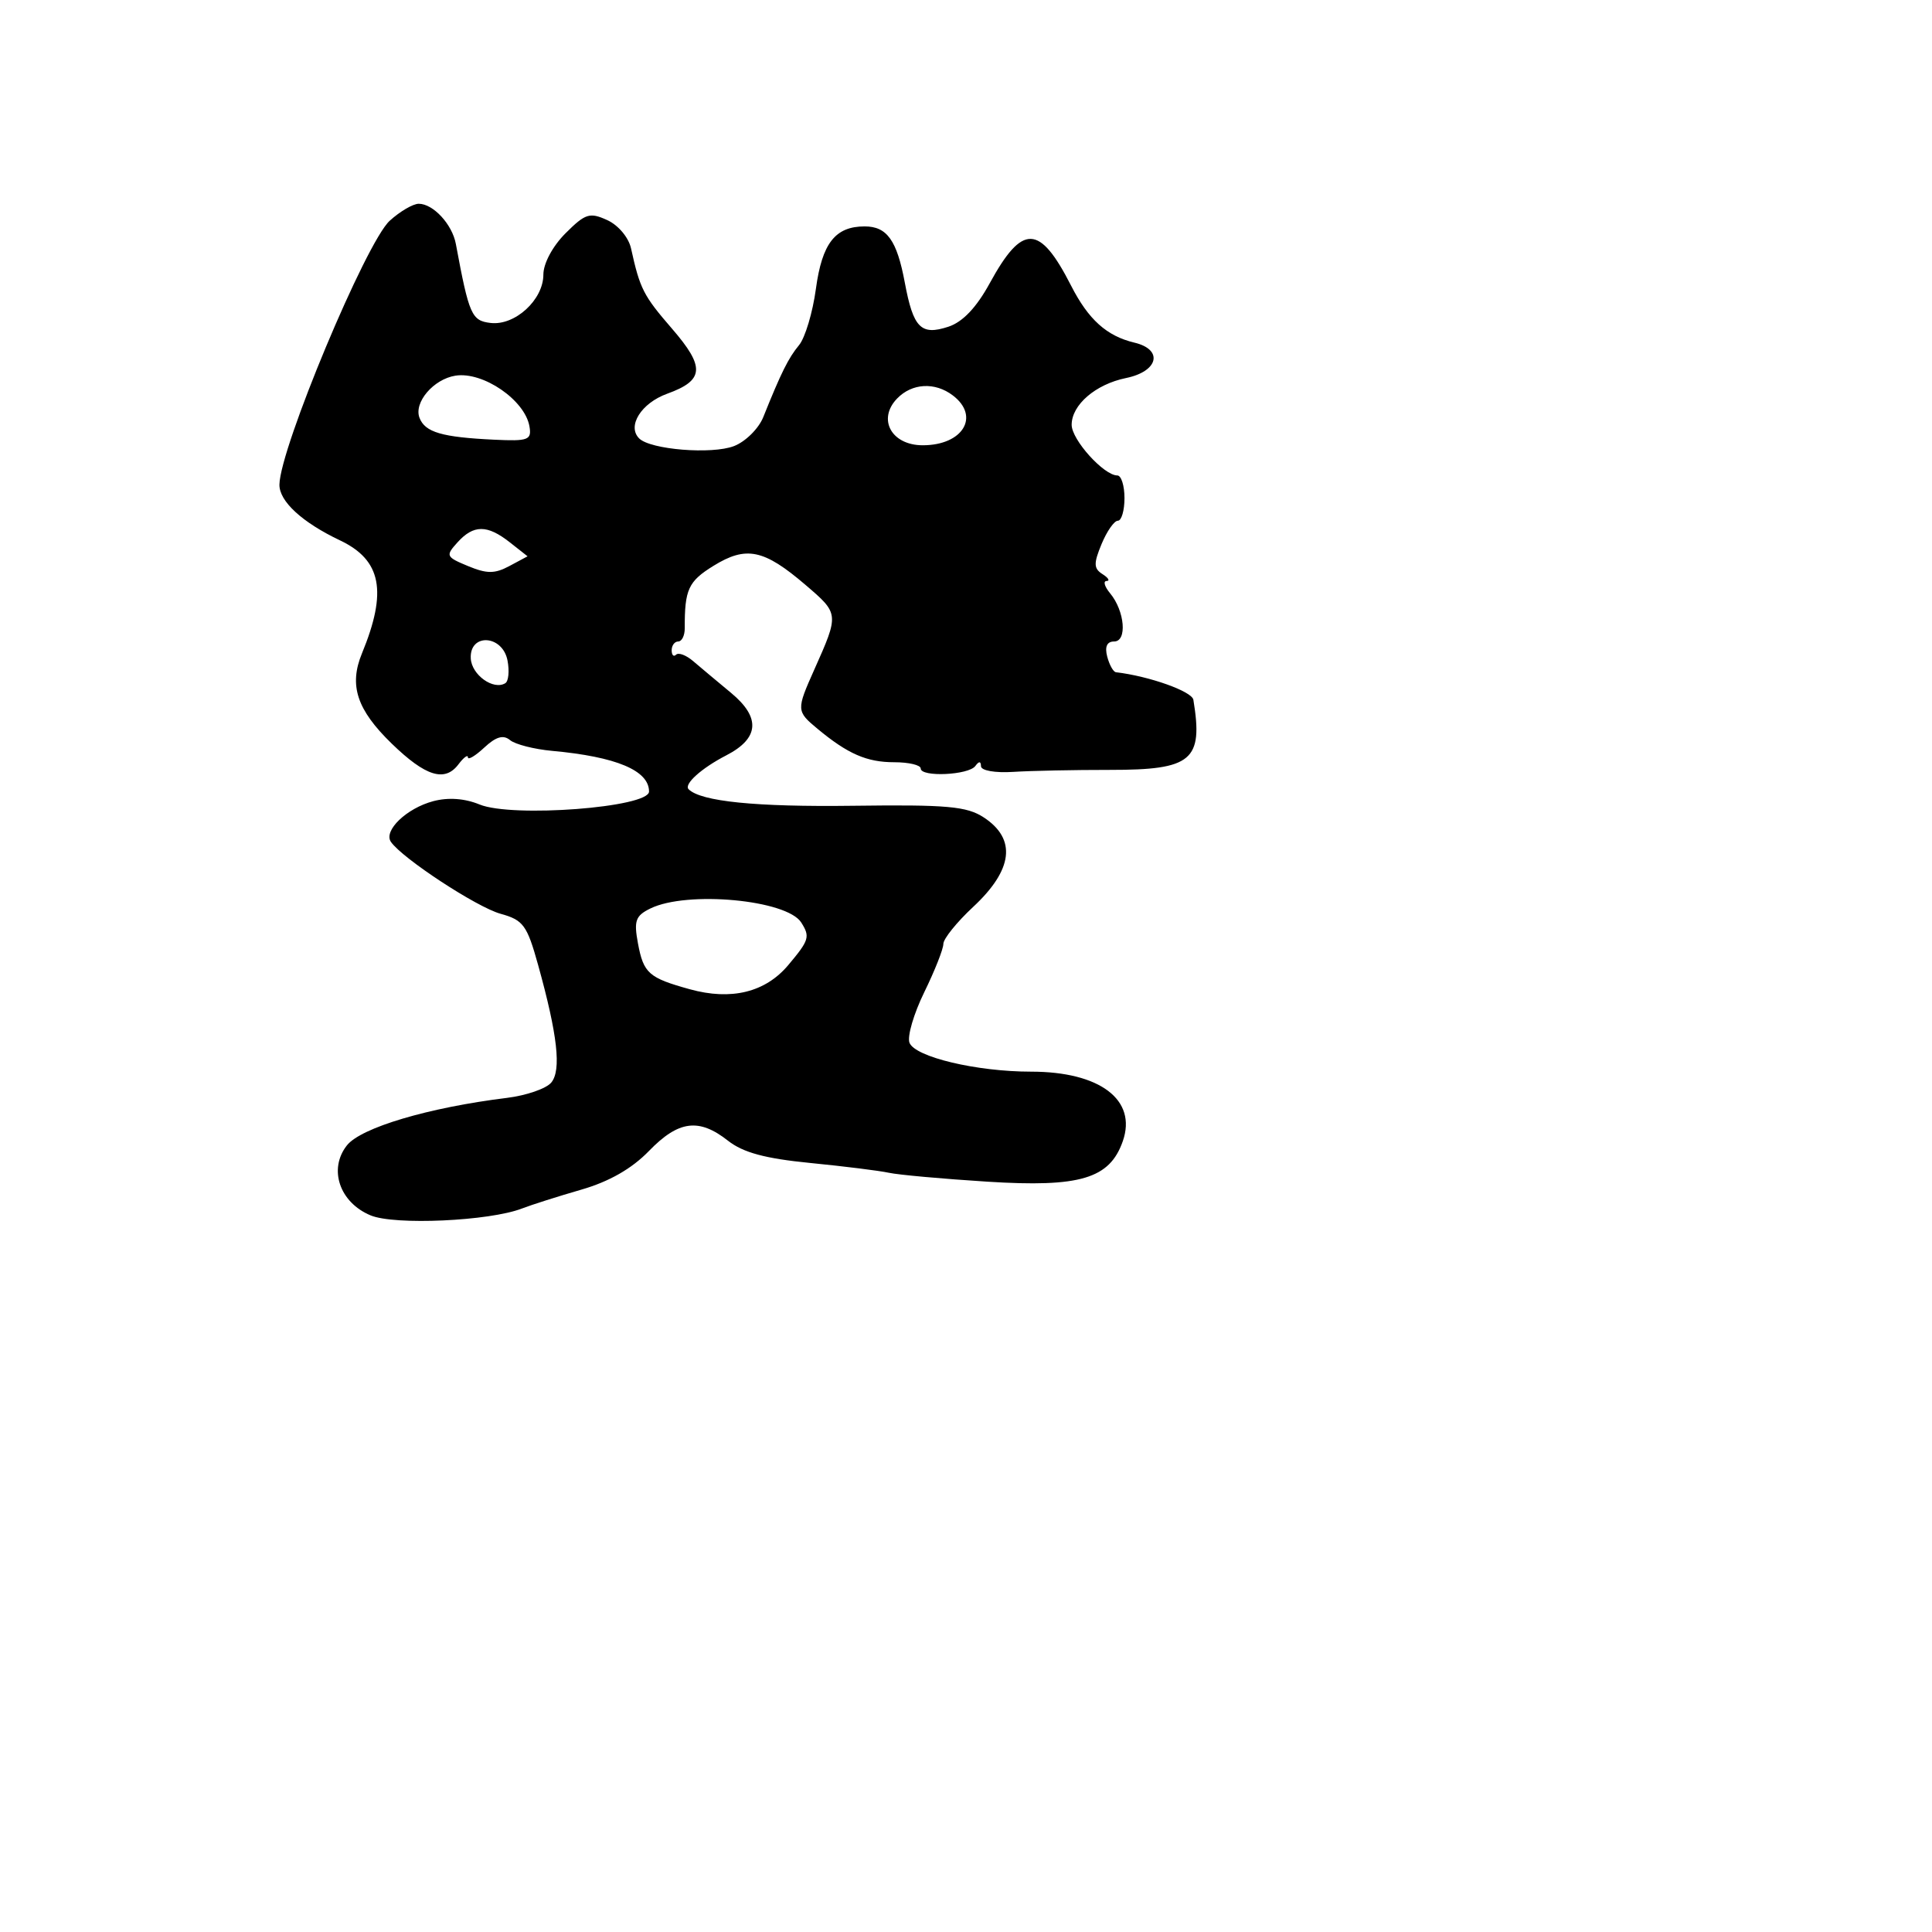 <svg xmlns="http://www.w3.org/2000/svg" width="256" height="256" viewBox="0 0 256 256" version="1.1">
	<path d="M 51.639 29.250 C 48.496 32.111, 37.099 59.378, 37.026 64.211 C 36.992 66.420, 40.035 69.221, 45.057 71.605 C 50.543 74.210, 51.348 78.358, 47.962 86.574 C 46.215 90.811, 47.281 94.044, 51.908 98.534 C 56.388 102.882, 58.942 103.674, 60.750 101.275 C 61.438 100.364, 62 99.946, 62 100.348 C 62 100.749, 62.976 100.168, 64.169 99.057 C 65.721 97.612, 66.692 97.330, 67.581 98.067 C 68.264 98.634, 70.775 99.276, 73.161 99.494 C 81.660 100.271, 86 102.093, 86 104.883 C 86 106.995, 67.857 108.378, 63.537 106.596 C 61.585 105.791, 59.399 105.634, 57.419 106.157 C 53.875 107.092, 50.774 110.073, 51.801 111.556 C 53.320 113.750, 63.169 120.208, 66.327 121.080 C 69.340 121.912, 69.836 122.588, 71.303 127.866 C 73.882 137.142, 74.404 141.809, 73.045 143.446 C 72.380 144.247, 69.736 145.160, 67.168 145.476 C 56.795 146.753, 47.815 149.420, 45.963 151.774 C 43.490 154.917, 44.994 159.341, 49.116 161.048 C 52.312 162.372, 64.851 161.801, 69.158 160.135 C 70.446 159.637, 73.992 158.510, 77.039 157.630 C 80.721 156.567, 83.720 154.853, 85.985 152.515 C 89.908 148.468, 92.606 148.116, 96.462 151.149 C 98.461 152.721, 101.381 153.512, 107.347 154.098 C 111.831 154.539, 116.525 155.124, 117.779 155.398 C 119.032 155.672, 124.904 156.203, 130.828 156.578 C 143.131 157.356, 147.043 156.185, 148.779 151.205 C 150.685 145.737, 145.751 142, 136.626 142 C 129.410 142, 121.236 140.056, 120.511 138.168 C 120.193 137.338, 121.072 134.329, 122.466 131.480 C 123.860 128.631, 125 125.748, 125 125.073 C 125 124.397, 126.776 122.192, 128.946 120.172 C 134.240 115.246, 134.723 111.175, 130.353 108.312 C 128.106 106.839, 125.488 106.606, 113.027 106.769 C 100.168 106.937, 92.869 106.203, 91.245 104.578 C 90.581 103.914, 92.947 101.785, 96.233 100.090 C 100.607 97.834, 100.821 95.087, 96.878 91.817 C 95.020 90.277, 92.750 88.375, 91.833 87.592 C 90.917 86.808, 89.904 86.429, 89.583 86.750 C 89.263 87.071, 89 86.808, 89 86.167 C 89 85.525, 89.391 85, 89.870 85 C 90.348 85, 90.736 84.213, 90.733 83.250 C 90.713 78.107, 91.204 77.037, 94.531 74.981 C 98.877 72.295, 101.212 72.778, 106.731 77.501 C 111.202 81.328, 111.201 81.324, 107.892 88.739 C 105.509 94.078, 105.518 94.239, 108.325 96.570 C 112.335 99.900, 114.858 101, 118.486 101 C 120.419 101, 122 101.373, 122 101.830 C 122 103.001, 128.345 102.712, 129.235 101.501 C 129.721 100.839, 129.975 100.847, 129.985 101.525 C 129.993 102.106, 131.844 102.433, 134.250 102.279 C 136.588 102.129, 142.363 102.010, 147.085 102.014 C 157.951 102.023, 159.451 100.761, 158.128 92.725 C 157.944 91.608, 152.275 89.592, 147.867 89.074 C 147.518 89.033, 146.998 88.100, 146.710 87 C 146.366 85.684, 146.680 85, 147.628 85 C 149.384 85, 149.045 80.964, 147.092 78.611 C 146.357 77.725, 146.148 76.993, 146.628 76.985 C 147.107 76.976, 146.866 76.568, 146.090 76.077 C 144.914 75.332, 144.892 74.674, 145.962 72.092 C 146.666 70.392, 147.638 69, 148.121 69 C 148.605 69, 149 67.650, 149 66 C 149 64.350, 148.573 63, 148.052 63 C 146.264 63, 142 58.272, 142 56.290 C 142 53.645, 145.170 50.917, 149.203 50.092 C 153.499 49.214, 154.185 46.322, 150.316 45.401 C 146.644 44.528, 144.219 42.346, 141.926 37.854 C 137.752 29.676, 135.476 29.608, 131.143 37.532 C 129.379 40.756, 127.556 42.674, 125.662 43.294 C 122.026 44.487, 121.015 43.462, 119.891 37.444 C 118.843 31.835, 117.531 30, 114.569 30 C 110.677 30, 108.931 32.234, 108.113 38.261 C 107.688 41.400, 106.681 44.763, 105.876 45.734 C 104.466 47.437, 103.509 49.363, 101.137 55.270 C 100.525 56.794, 98.782 58.520, 97.262 59.107 C 94.328 60.240, 86.182 59.582, 84.691 58.091 C 83.058 56.458, 84.969 53.413, 88.409 52.169 C 93.328 50.390, 93.455 48.648, 89.038 43.544 C 85.251 39.169, 84.800 38.285, 83.617 32.921 C 83.295 31.462, 81.923 29.830, 80.456 29.162 C 78.137 28.105, 77.557 28.290, 74.932 30.914 C 73.230 32.616, 72 34.910, 72 36.384 C 72 39.723, 68.242 43.171, 65.015 42.794 C 62.486 42.498, 62.156 41.748, 60.402 32.320 C 59.920 29.724, 57.402 27, 55.484 27 C 54.729 27, 52.999 28.012, 51.639 29.250 M 60.354 49.777 C 57.447 50.231, 54.805 53.327, 55.586 55.364 C 56.322 57.282, 58.554 57.934, 65.500 58.263 C 70.009 58.477, 70.466 58.304, 70.156 56.500 C 69.555 53.010, 64.010 49.206, 60.354 49.777 M 118.869 52.809 C 116.227 55.547, 118.123 59, 122.268 59 C 127.595 59, 129.905 55.166, 126.250 52.392 C 123.880 50.593, 120.842 50.764, 118.869 52.809 M 60.622 71.865 C 59.017 73.638, 59.086 73.793, 62.017 75.007 C 64.522 76.045, 65.551 76.043, 67.503 74.999 L 69.905 73.713 67.545 71.856 C 64.559 69.508, 62.753 69.510, 60.622 71.865 M 62.380 87.250 C 62.496 89.430, 65.386 91.497, 66.958 90.526 C 67.384 90.263, 67.515 88.912, 67.249 87.524 C 66.596 84.104, 62.200 83.857, 62.380 87.250 M 86.190 120.373 C 84.209 121.340, 83.973 121.997, 84.532 124.998 C 85.272 128.969, 85.955 129.573, 91.409 131.082 C 96.892 132.598, 101.409 131.492, 104.440 127.889 C 107.228 124.576, 107.366 124.124, 106.164 122.232 C 104.258 119.227, 91.055 117.999, 86.190 120.373" stroke="none" fill="black" fill-rule="evenodd"/>
</svg>